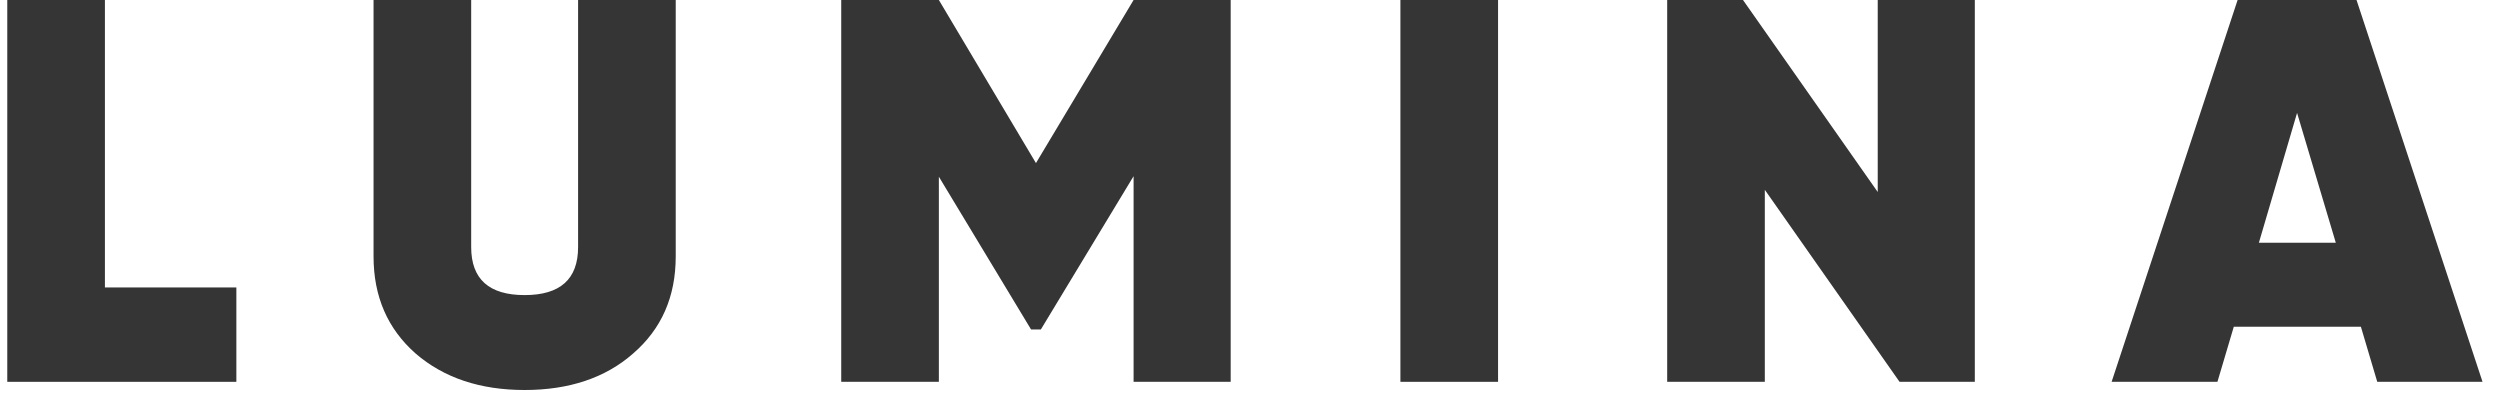 <svg width="110" height="18" viewBox="0 0 110 18" fill="none" xmlns="http://www.w3.org/2000/svg">
<path d="M4.616 0H0.32V16.8H10.4V12.648H4.616V0Z" fill="#353535"/>
<path d="M16.436 11.28C16.436 13.056 17.06 14.472 18.284 15.552C19.532 16.632 21.14 17.16 23.084 17.16C25.028 17.16 26.636 16.632 27.86 15.552C29.108 14.472 29.732 13.056 29.732 11.28V0H25.436V10.872C25.436 12.288 24.644 12.984 23.084 12.984C21.524 12.984 20.732 12.288 20.732 10.872V0H16.436V11.28Z" fill="#353535"/>
<path d="M49.878 0L45.582 7.176L41.31 0H37.014V16.8H41.31V7.776L45.366 14.496H45.798L49.878 7.752V16.8H54.15V0H49.878Z" fill="#353535"/>
<path d="M61.618 16.8H65.915V0H61.618V16.8Z" fill="#353535"/>
<path d="M82.62 8.448L76.692 0H73.356V16.8H77.652V8.352L83.58 16.8H86.892V0H82.62V8.448Z" fill="#353535"/>
<path d="M109.231 16.8L103.687 0H98.455L92.911 16.8H97.567L98.287 14.376H103.879L104.599 16.8H109.231ZM101.071 4.968L102.775 10.68H99.391L101.071 4.968Z" fill="#353535"/>
</svg>
